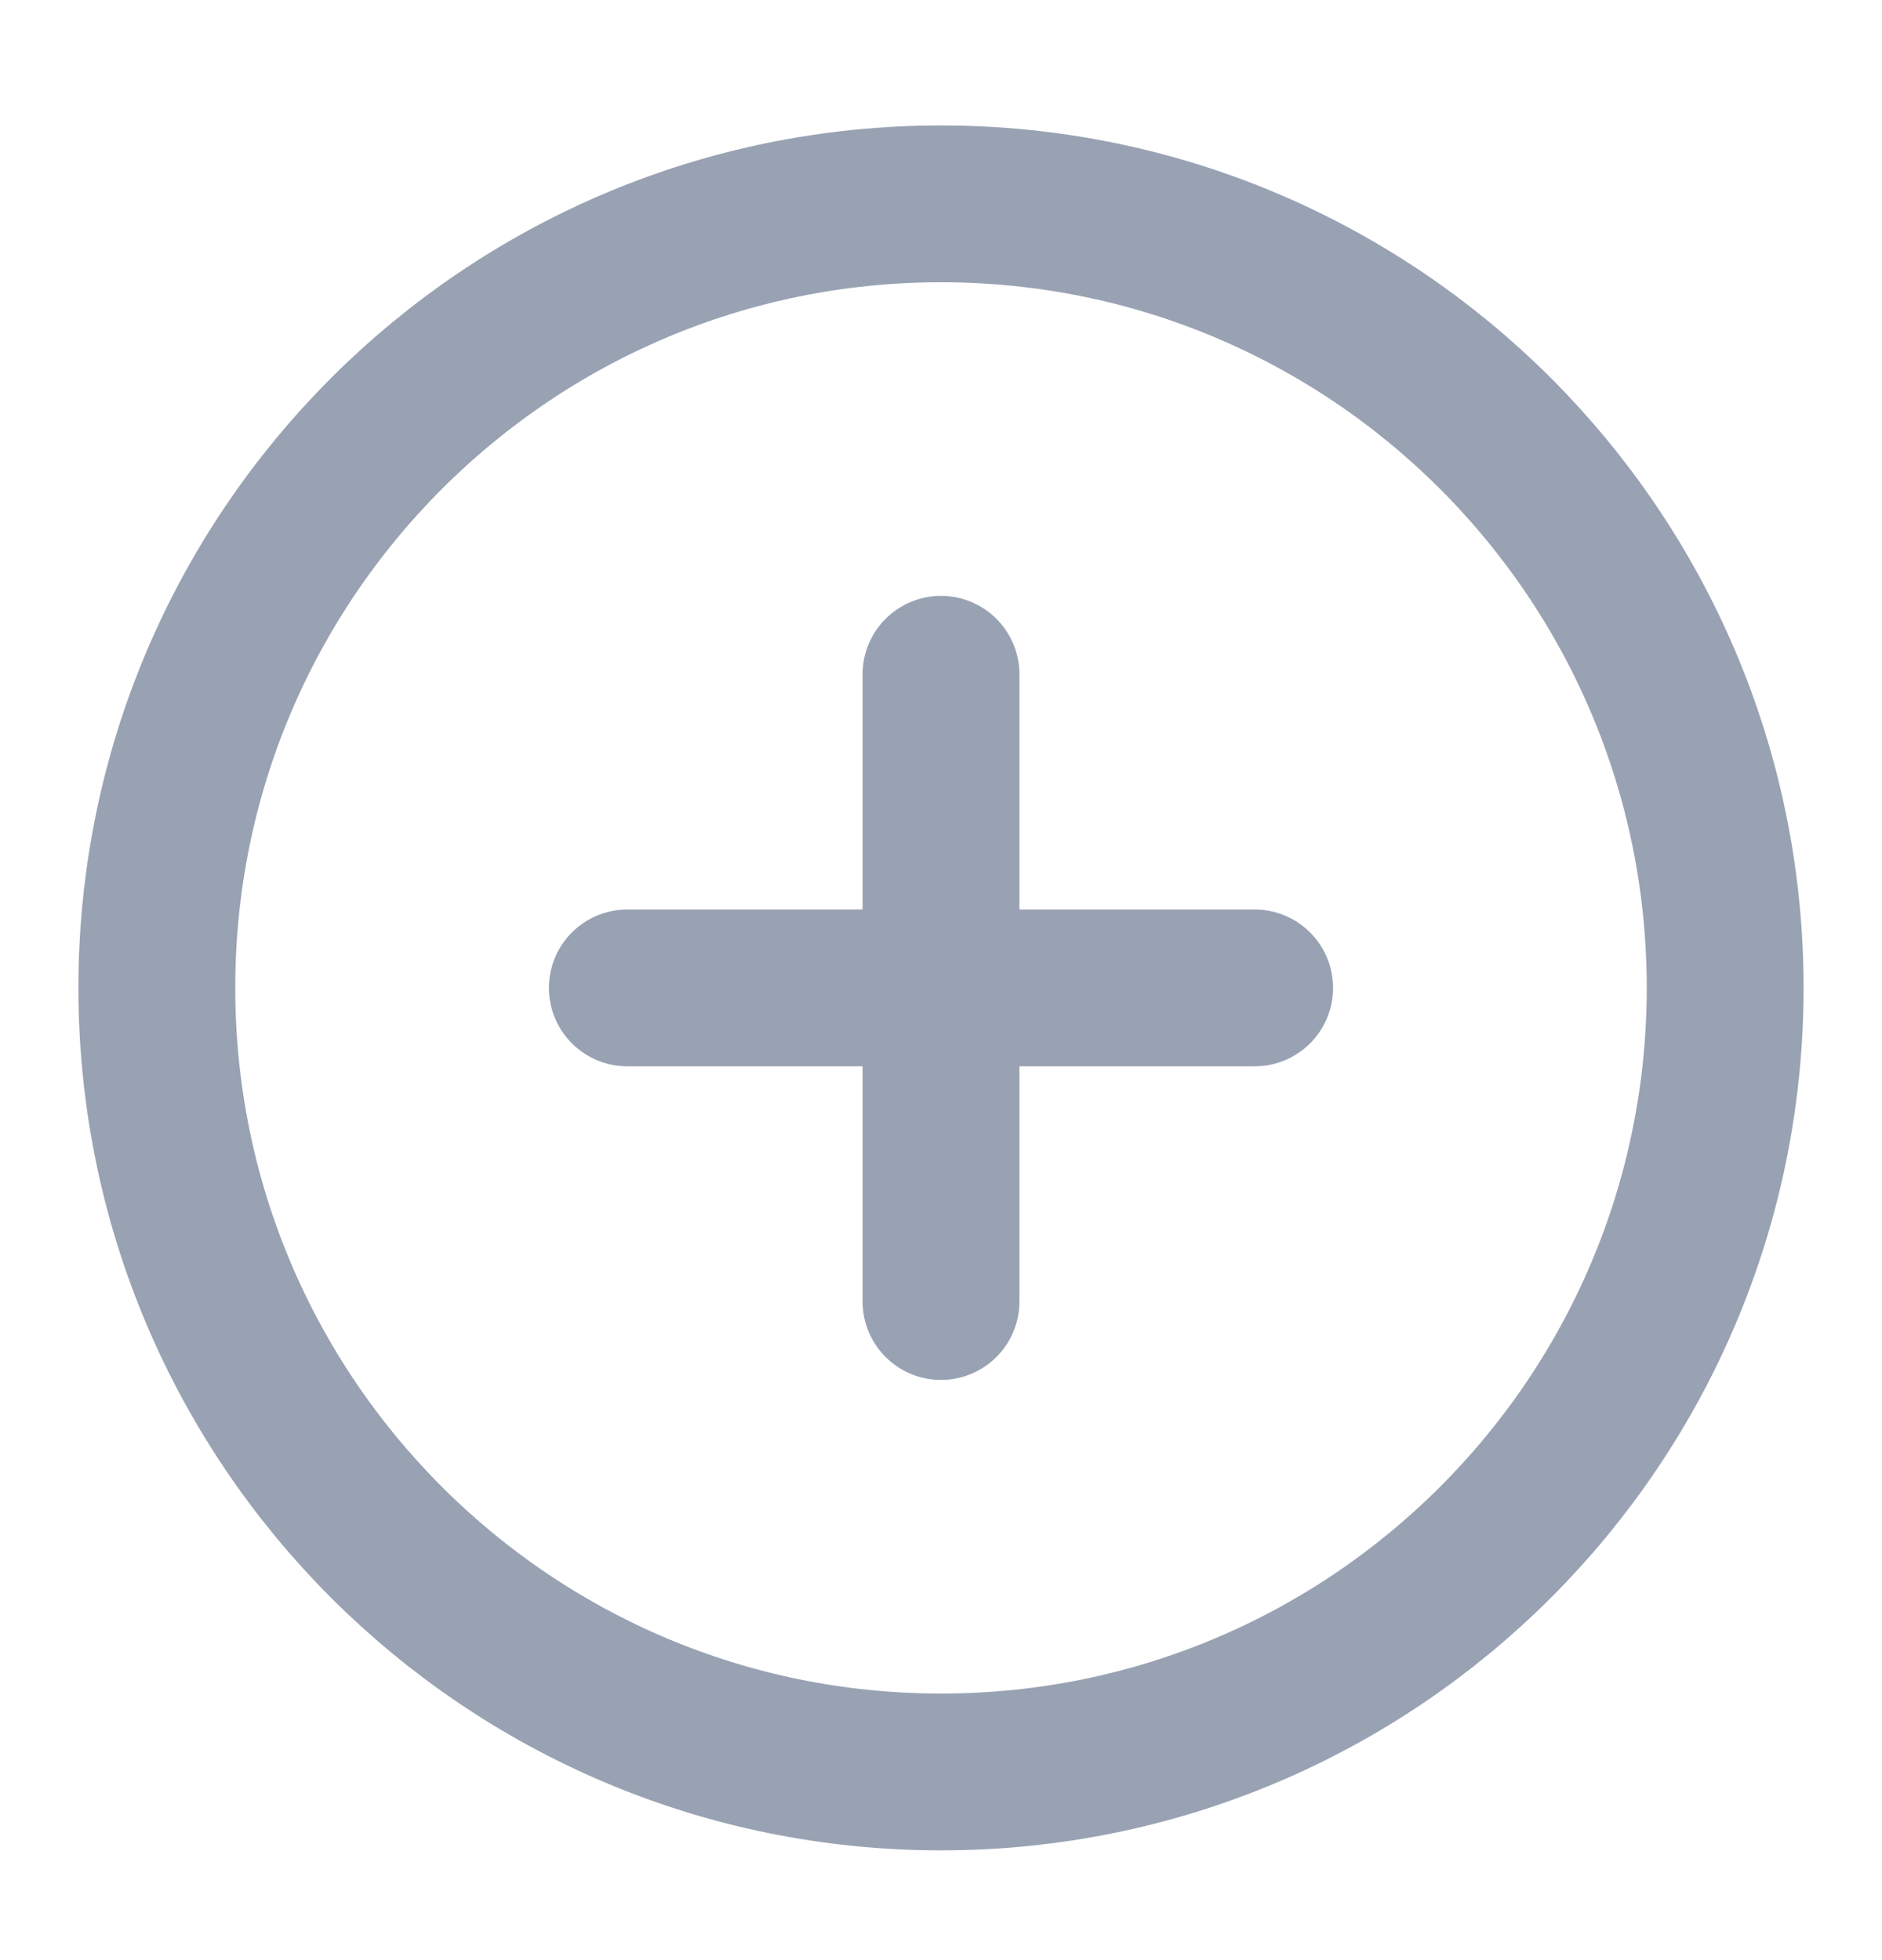 <svg width="24" height="25" viewBox="0 0 24 25" fill="none" xmlns="http://www.w3.org/2000/svg">
<path d="M12 8.6V16.6M8 12.6H16M22 12.6C22 18.123 17.523 22.6 12 22.6C6.477 22.6 2 18.123 2 12.6C2 7.077 6.477 2.6 12 2.6C17.523 2.6 22 7.077 22 12.6Z" stroke="#98A2B3" stroke-width="2" stroke-linecap="round" stroke-linejoin="round"/>
</svg>
